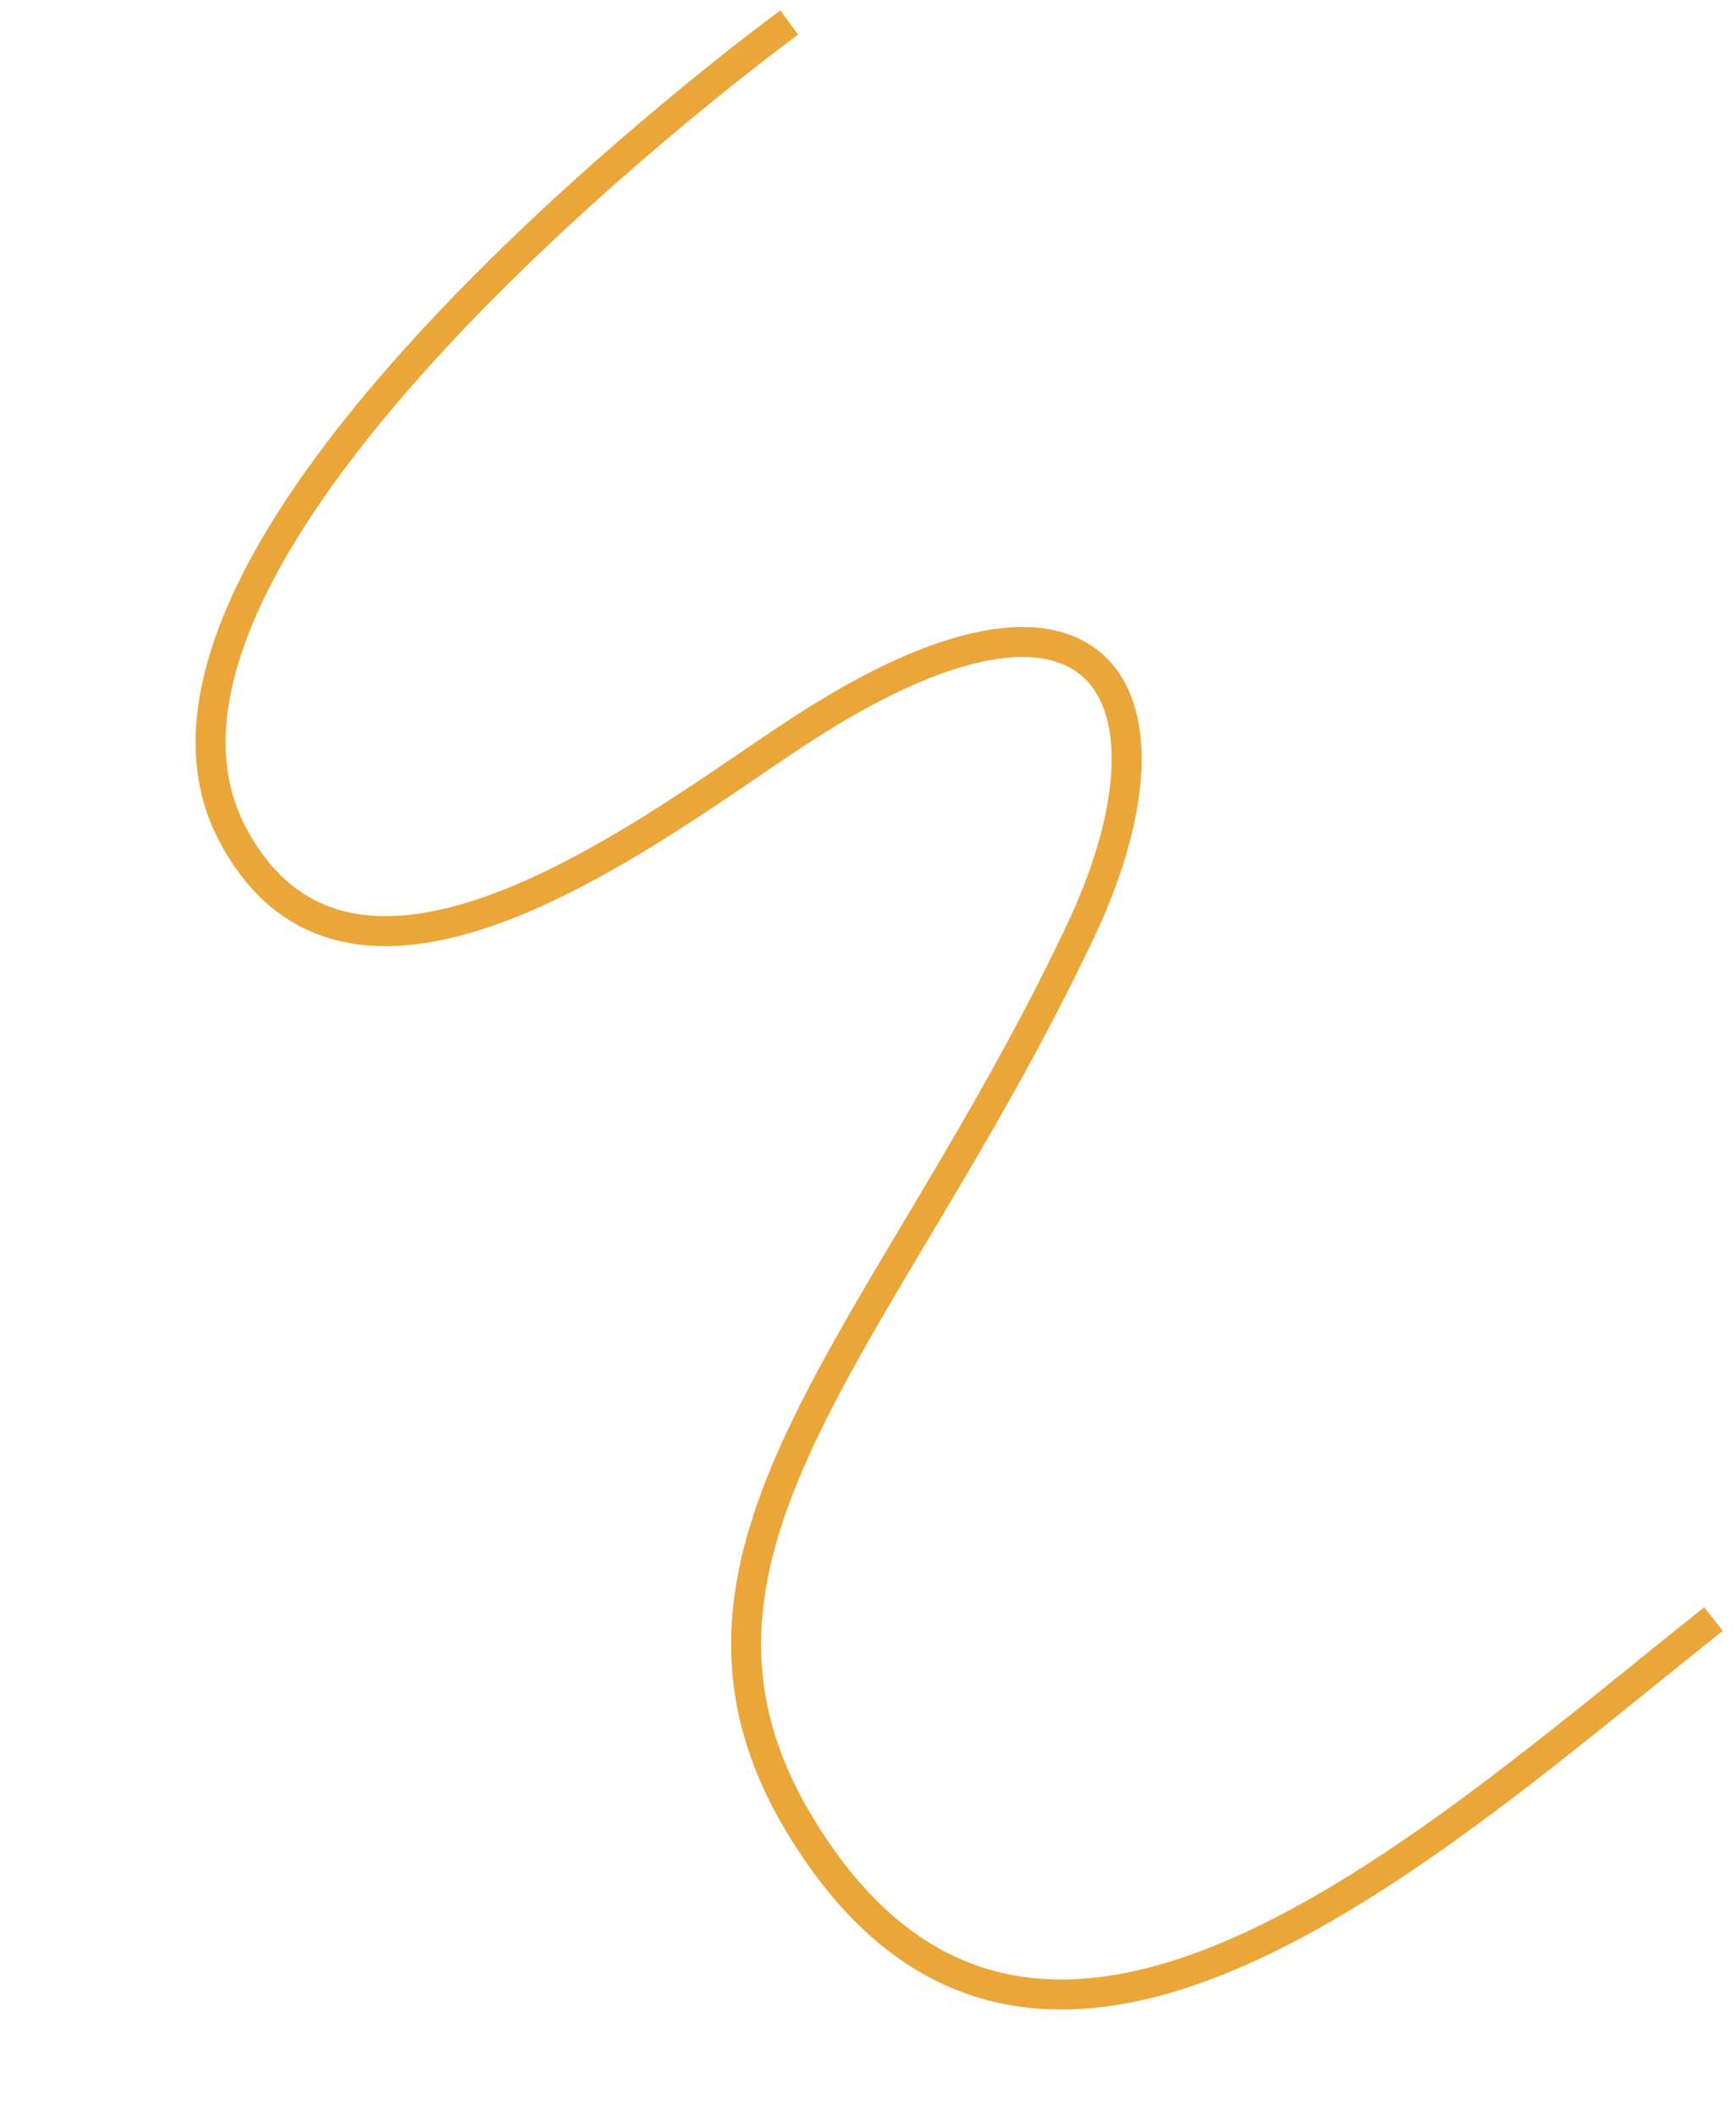 <?xml version="1.0" encoding="UTF-8"?>
<svg id="Capa_1" xmlns="http://www.w3.org/2000/svg" version="1.1" viewBox="0 0 115.7 141">
  <!-- Generator: Adobe Illustrator 29.0.0, SVG Export Plug-In . SVG Version: 2.1.0 Build 186)  -->
  <defs>
    <style>
      .st0 {
        fill: none;
        stroke: #eba63a;
        stroke-miterlimit: 10;
        stroke-width: 2px;
      }
    </style>
  </defs>
  <path class="st0" d="M52.6,1.5S5.2,36.1,15.5,55.6c8.1,15.3,28.2-.6,37.5-6.7,20.6-13.6,26.6-2.5,18.8,13.6-12.6,26.4-29.2,40.6-18.8,58.6,15.6,26.8,42.4,1.7,61.2-13.2"/>
</svg>